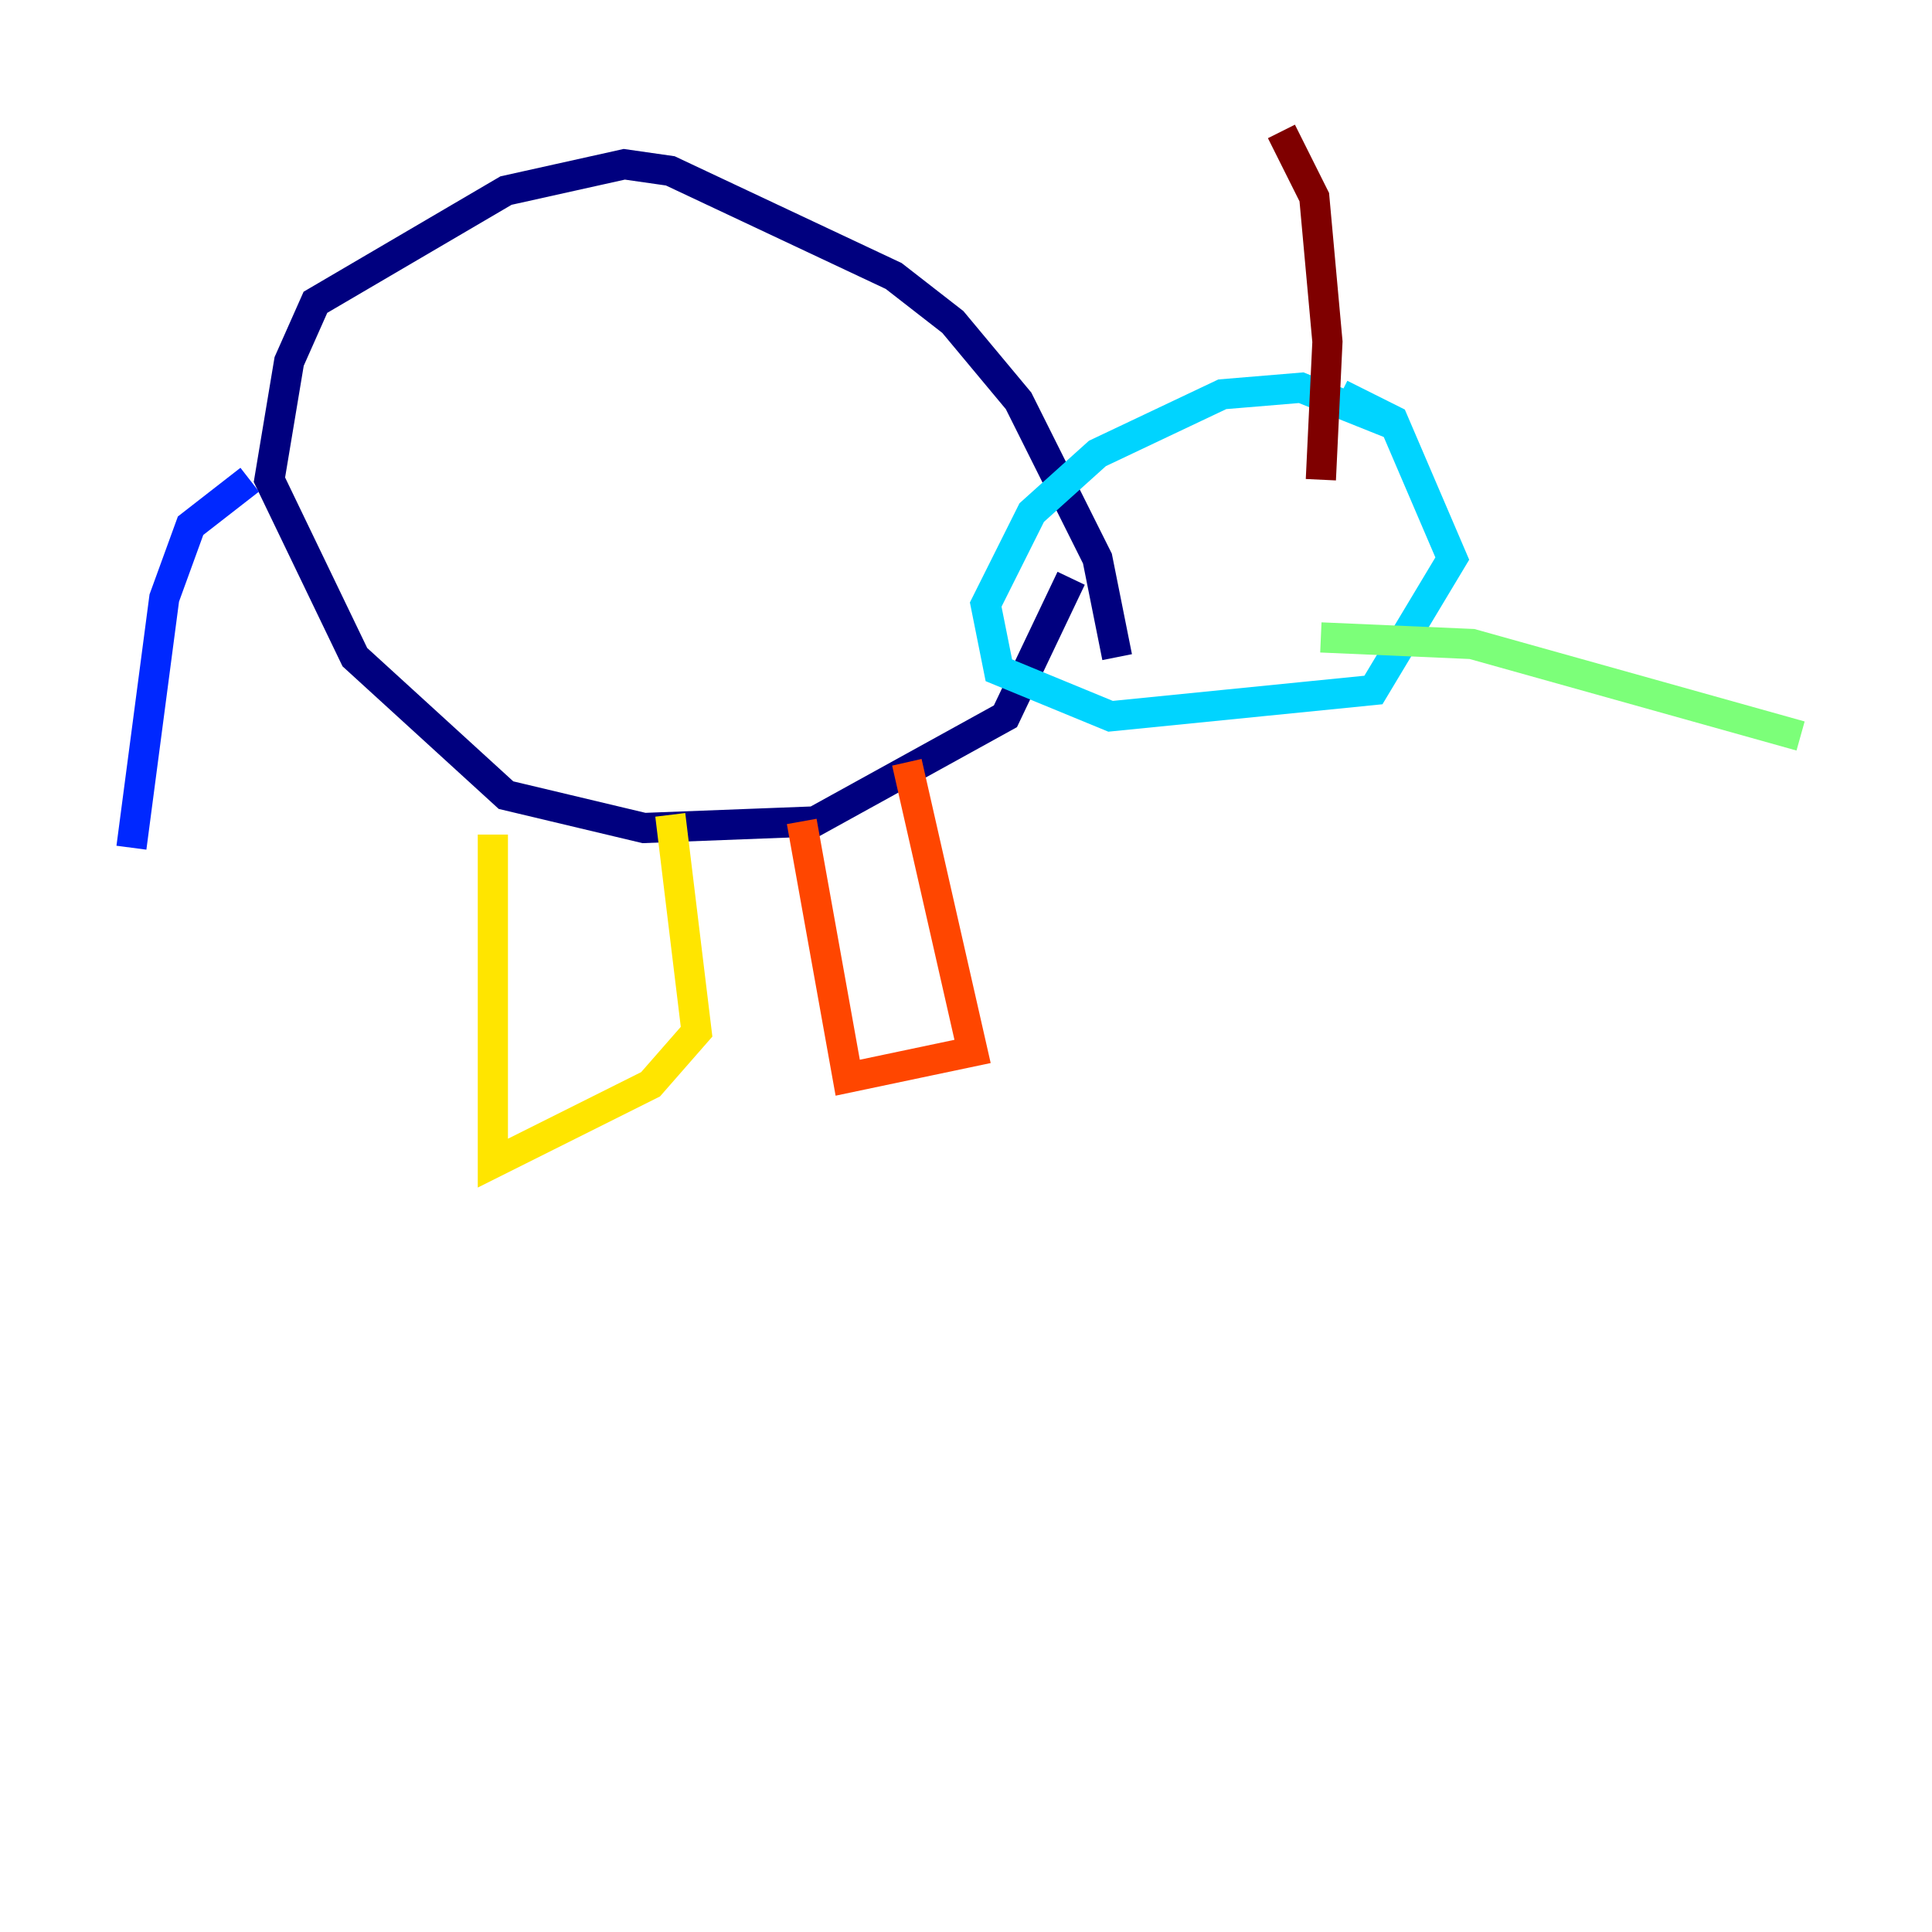 <?xml version="1.0" encoding="utf-8" ?>
<svg baseProfile="tiny" height="128" version="1.2" viewBox="0,0,128,128" width="128" xmlns="http://www.w3.org/2000/svg" xmlns:ev="http://www.w3.org/2001/xml-events" xmlns:xlink="http://www.w3.org/1999/xlink"><defs /><polyline fill="none" points="74.014,43.537 72.707,37.007 67.483,26.558 63.129,21.333 59.211,18.286 44.408,11.32 41.361,10.884 33.524,12.626 20.898,20.027 19.157,23.946 17.85,31.782 23.51,43.537 33.524,52.68 42.667,54.857 53.986,54.422 66.612,47.456 70.966,38.313" stroke="#00007f" stroke-width="2" /><polyline fill="none" points="16.544,31.782 12.626,34.83 10.884,39.619 8.707,56.163" stroke="#0028ff" stroke-width="2" /><polyline fill="none" points="92.735,28.299 86.204,25.687 80.98,26.122 72.707,30.041 68.354,33.959 65.306,40.054 66.177,44.408 73.578,47.456 90.993,45.714 96.218,37.007 92.299,27.864 88.816,26.122" stroke="#00d4ff" stroke-width="2" /><polyline fill="none" points="87.51,42.231 97.524,42.667 119.293,48.762" stroke="#7cff79" stroke-width="2" /><polyline fill="none" points="32.653,55.292 32.653,77.061 43.102,71.837 46.15,68.354 44.408,53.986" stroke="#ffe500" stroke-width="2" /><polyline fill="none" points="53.116,54.422 56.163,71.401 64.435,69.66 60.082,50.503" stroke="#ff4600" stroke-width="2" /><polyline fill="none" points="87.51,31.782 87.946,22.64 87.075,13.061 84.898,8.707" stroke="#7f0000" stroke-width="2" /></svg>